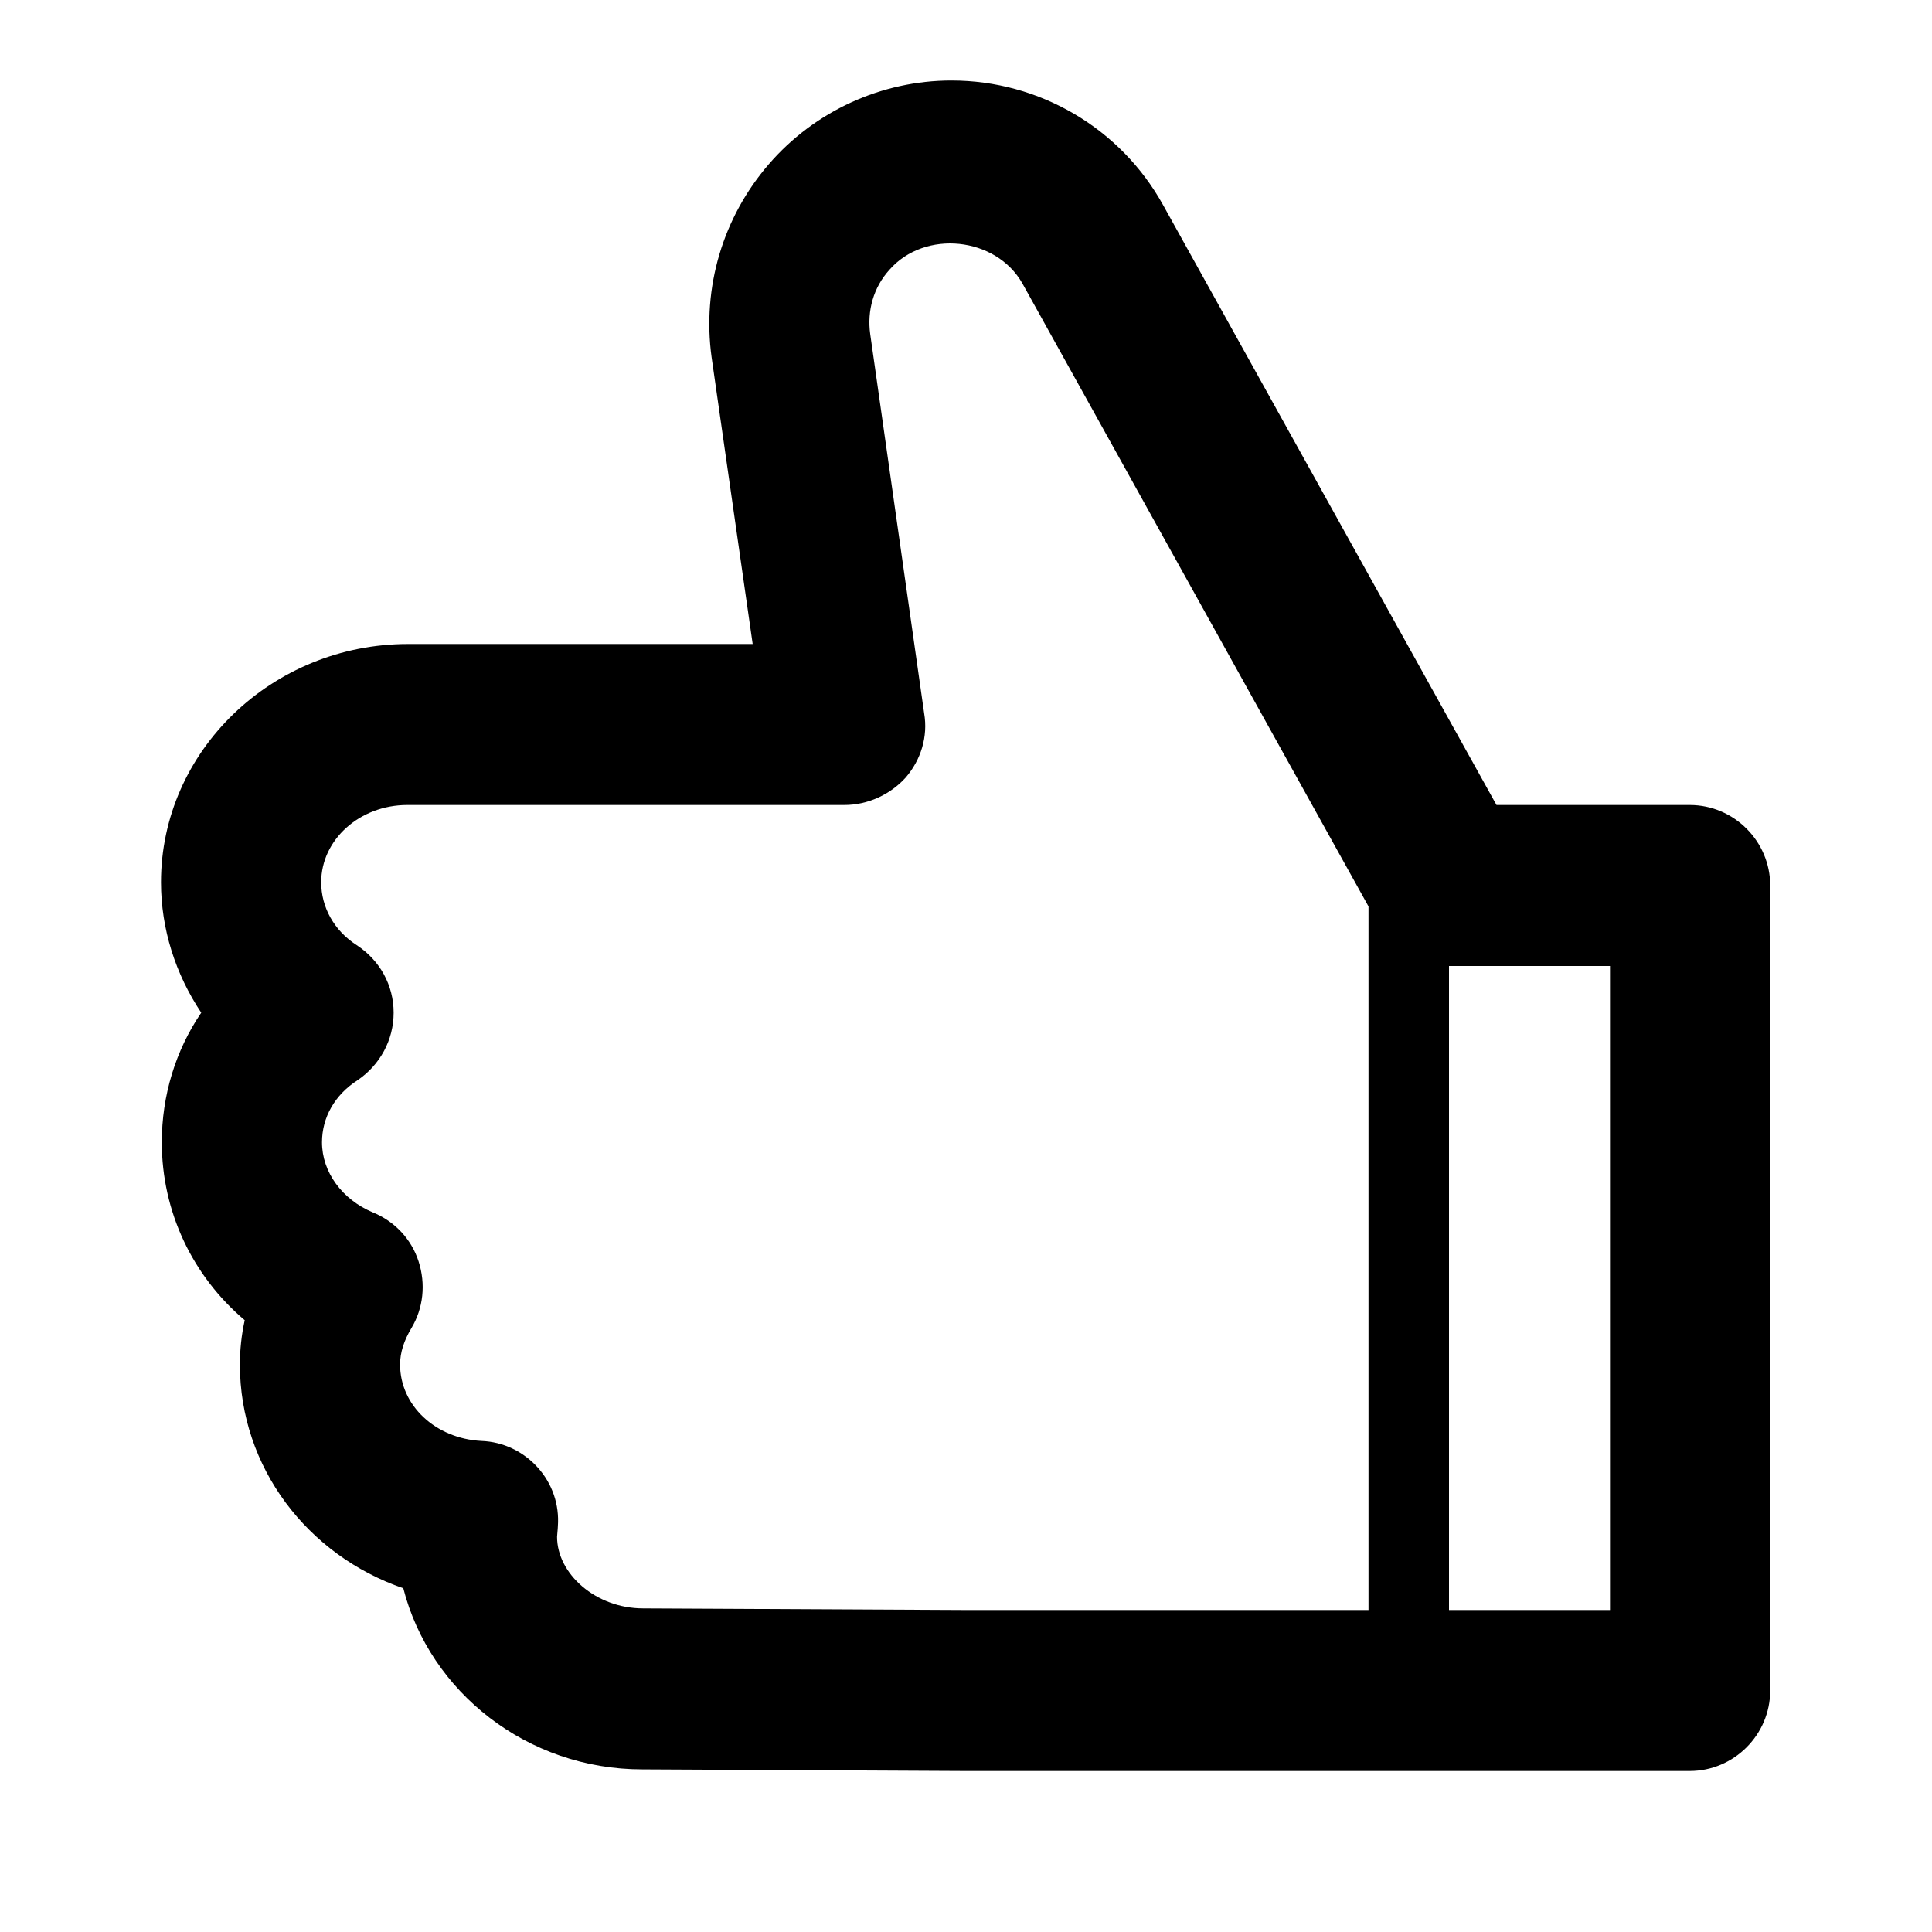 <svg class="artdeco-button__icon" width="24" height="24" viewBox="0 0 24 24" fill="none" xmlns="http://www.w3.org/2000/svg">
      <path d="M21 10H18.59L14.45 2.55C13.92 1.59 12.91 1 11.82 1C10.95 1 10.12 1.38 9.55 2.04C8.98 2.7 8.72 3.57 8.84 4.44L9.35 8H5.07C3.38 8 2 9.33 2 10.96C2 11.54 2.18 12.1 2.5 12.58C2.18 13.05 2.01 13.61 2.01 14.19C2.01 15.05 2.39 15.85 3.04 16.4C3 16.58 2.98 16.77 2.98 16.95C2.98 18.23 3.82 19.32 5.01 19.73C5.34 21.02 6.55 21.98 7.98 21.98L11.99 22H20.99C21.54 22 21.99 21.55 21.99 21V11C21.99 10.45 21.54 10 20.99 10H21ZM7.99 19.98C7.4 19.98 6.92 19.55 6.92 19.09C6.92 19.07 6.93 18.99 6.93 18.96C6.95 18.69 6.86 18.43 6.68 18.23C6.5 18.03 6.25 17.91 5.98 17.9C5.41 17.87 4.97 17.46 4.97 16.95C4.97 16.8 5.02 16.65 5.11 16.5C5.26 16.25 5.29 15.95 5.2 15.67C5.11 15.39 4.9 15.17 4.63 15.06C4.25 14.9 4 14.56 4 14.19C4 13.88 4.16 13.6 4.44 13.42C4.72 13.23 4.89 12.92 4.89 12.58C4.89 12.24 4.72 11.93 4.43 11.74C4.15 11.56 3.99 11.27 3.99 10.96C3.99 10.43 4.47 10 5.06 10H10.49C10.78 10 11.06 9.87 11.25 9.66C11.44 9.44 11.53 9.15 11.48 8.86L10.81 4.15C10.77 3.86 10.85 3.57 11.05 3.35C11.49 2.85 12.37 2.94 12.7 3.52L17 11.26V20H12L7.99 19.98ZM20 20H18V12H20V20Z" fill="currentColor"/>
    </svg>